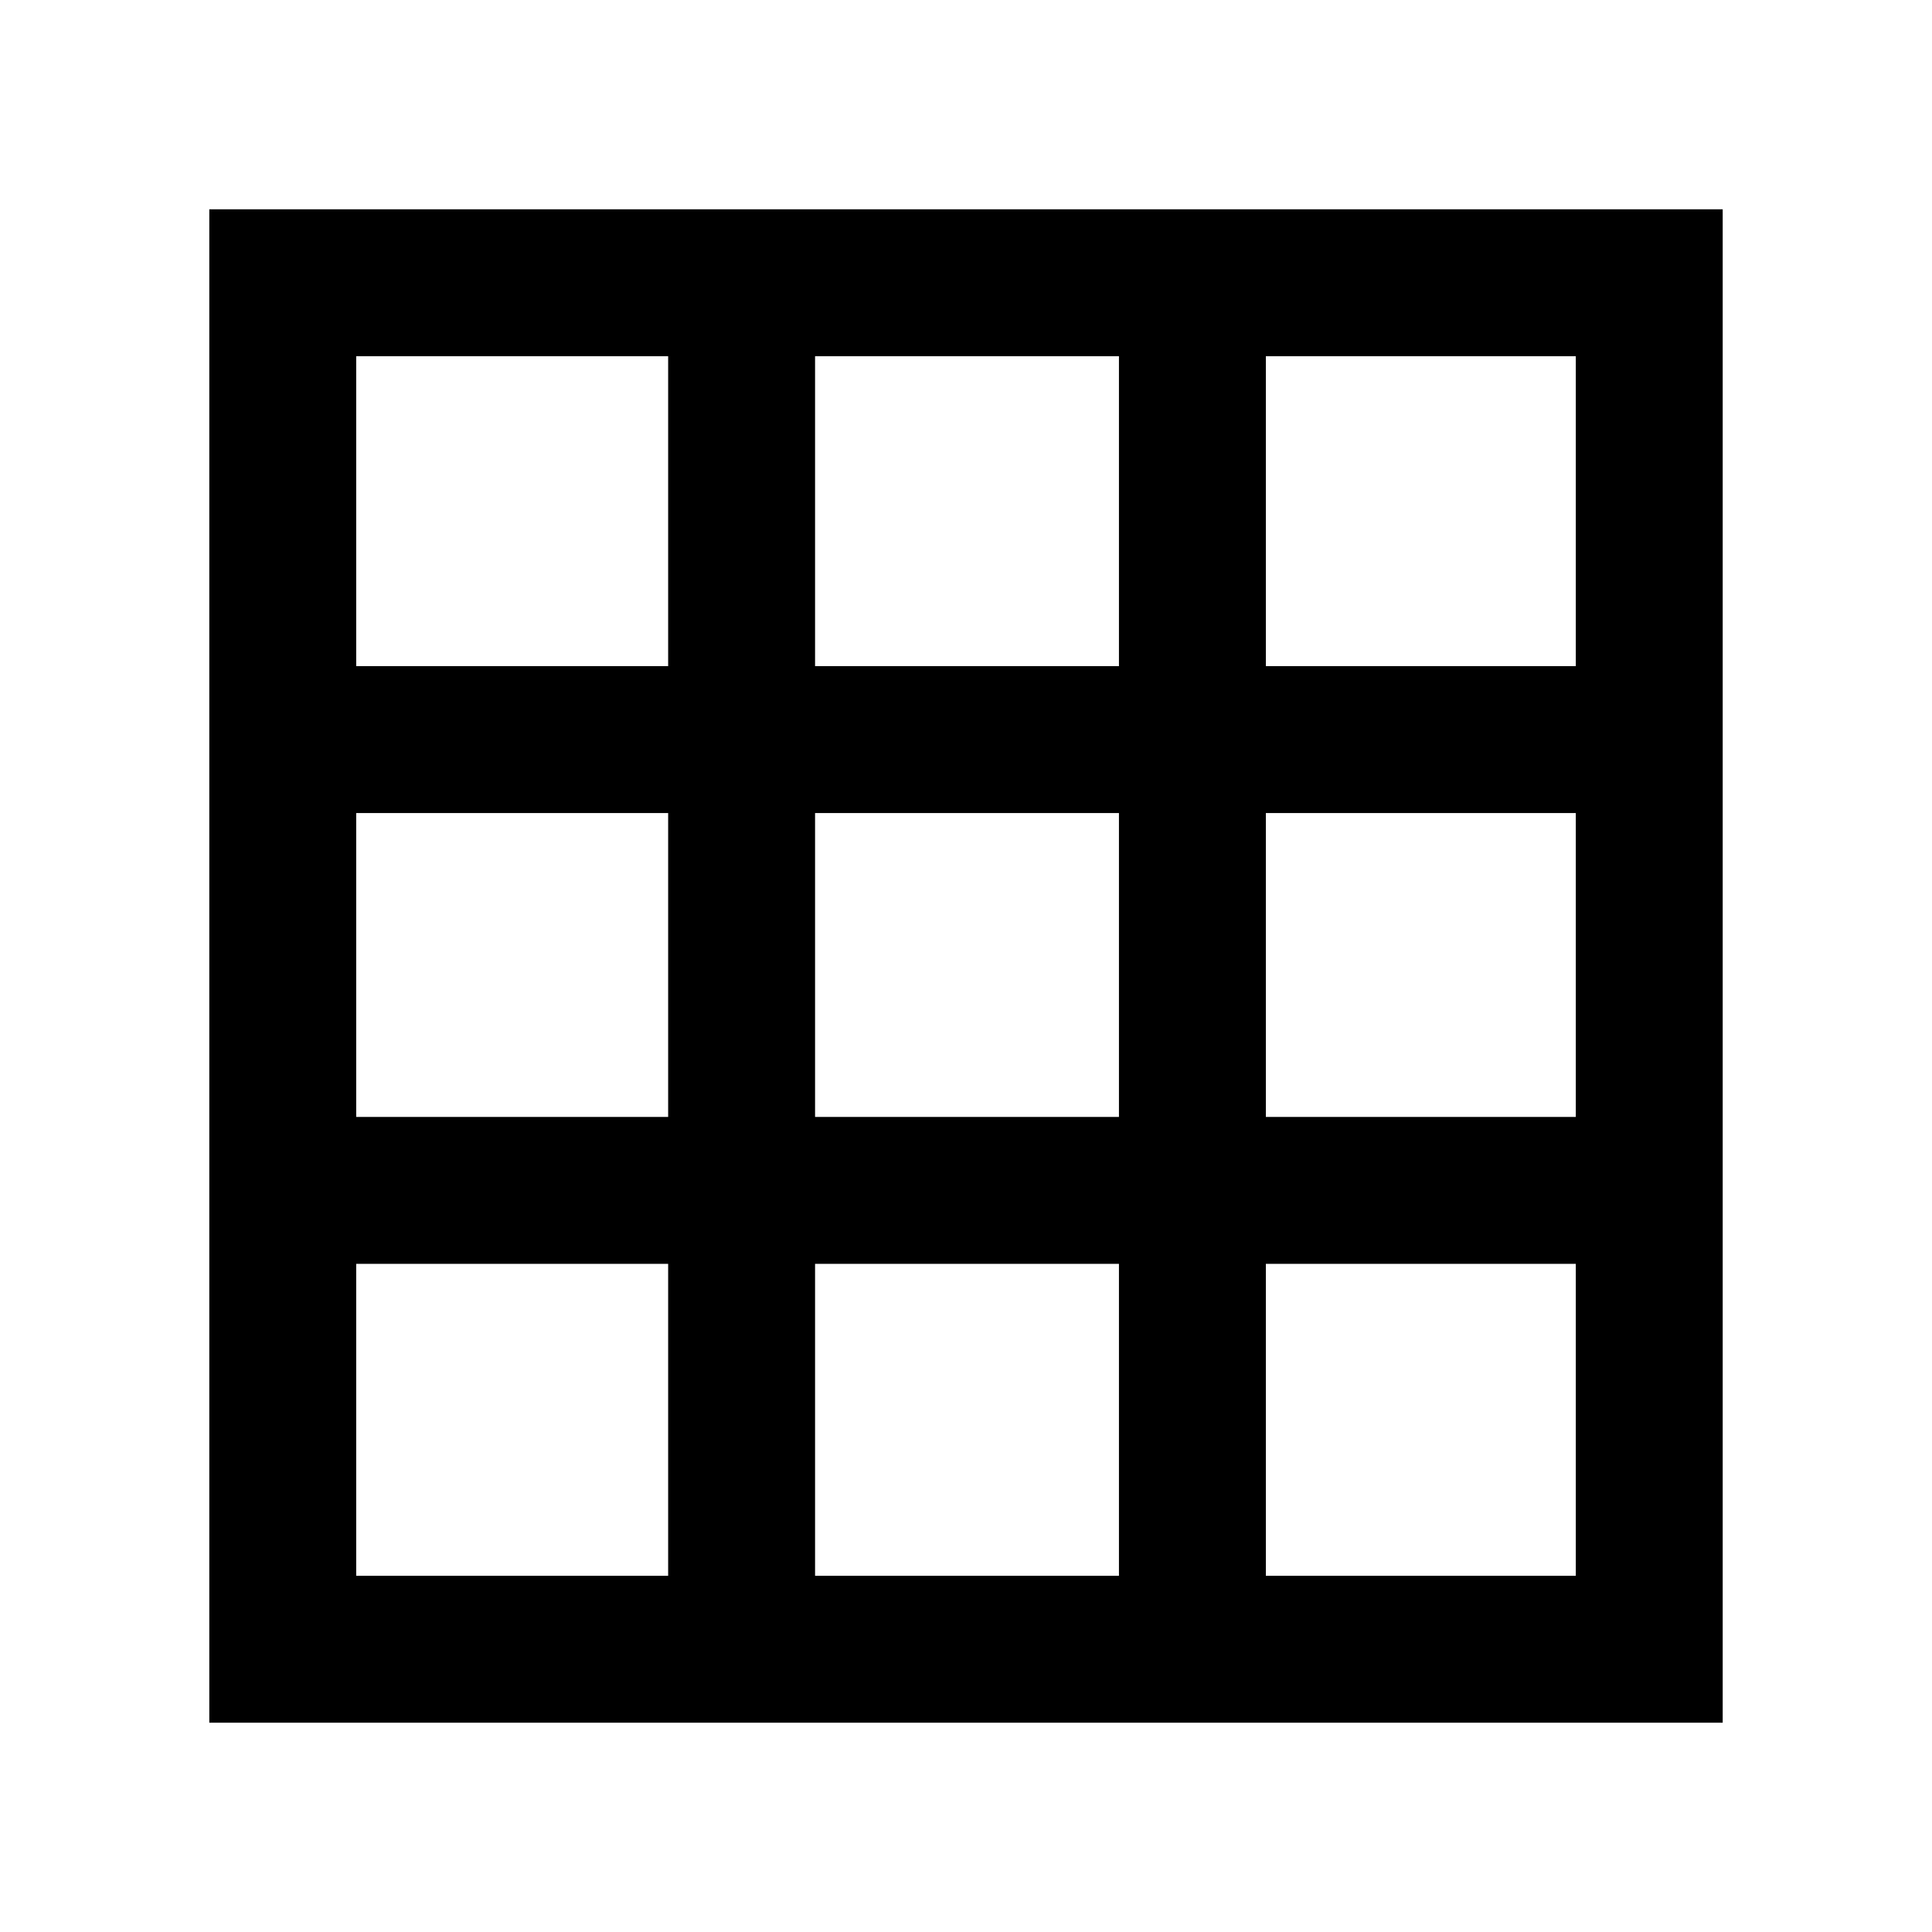 <svg xmlns="http://www.w3.org/2000/svg" height="48" viewBox="0 -960 960 960" width="48"><path d="M104-104v-752h752v752H104Zm73-73h155v-155H177v155Zm228 0h151v-155H405v155Zm224 0h154v-155H629v155ZM177-405h155v-151H177v151Zm228 0h151v-151H405v151Zm224 0h154v-151H629v151ZM177-629h155v-154H177v154Zm228 0h151v-154H405v154Zm224 0h154v-154H629v154Z"/></svg>